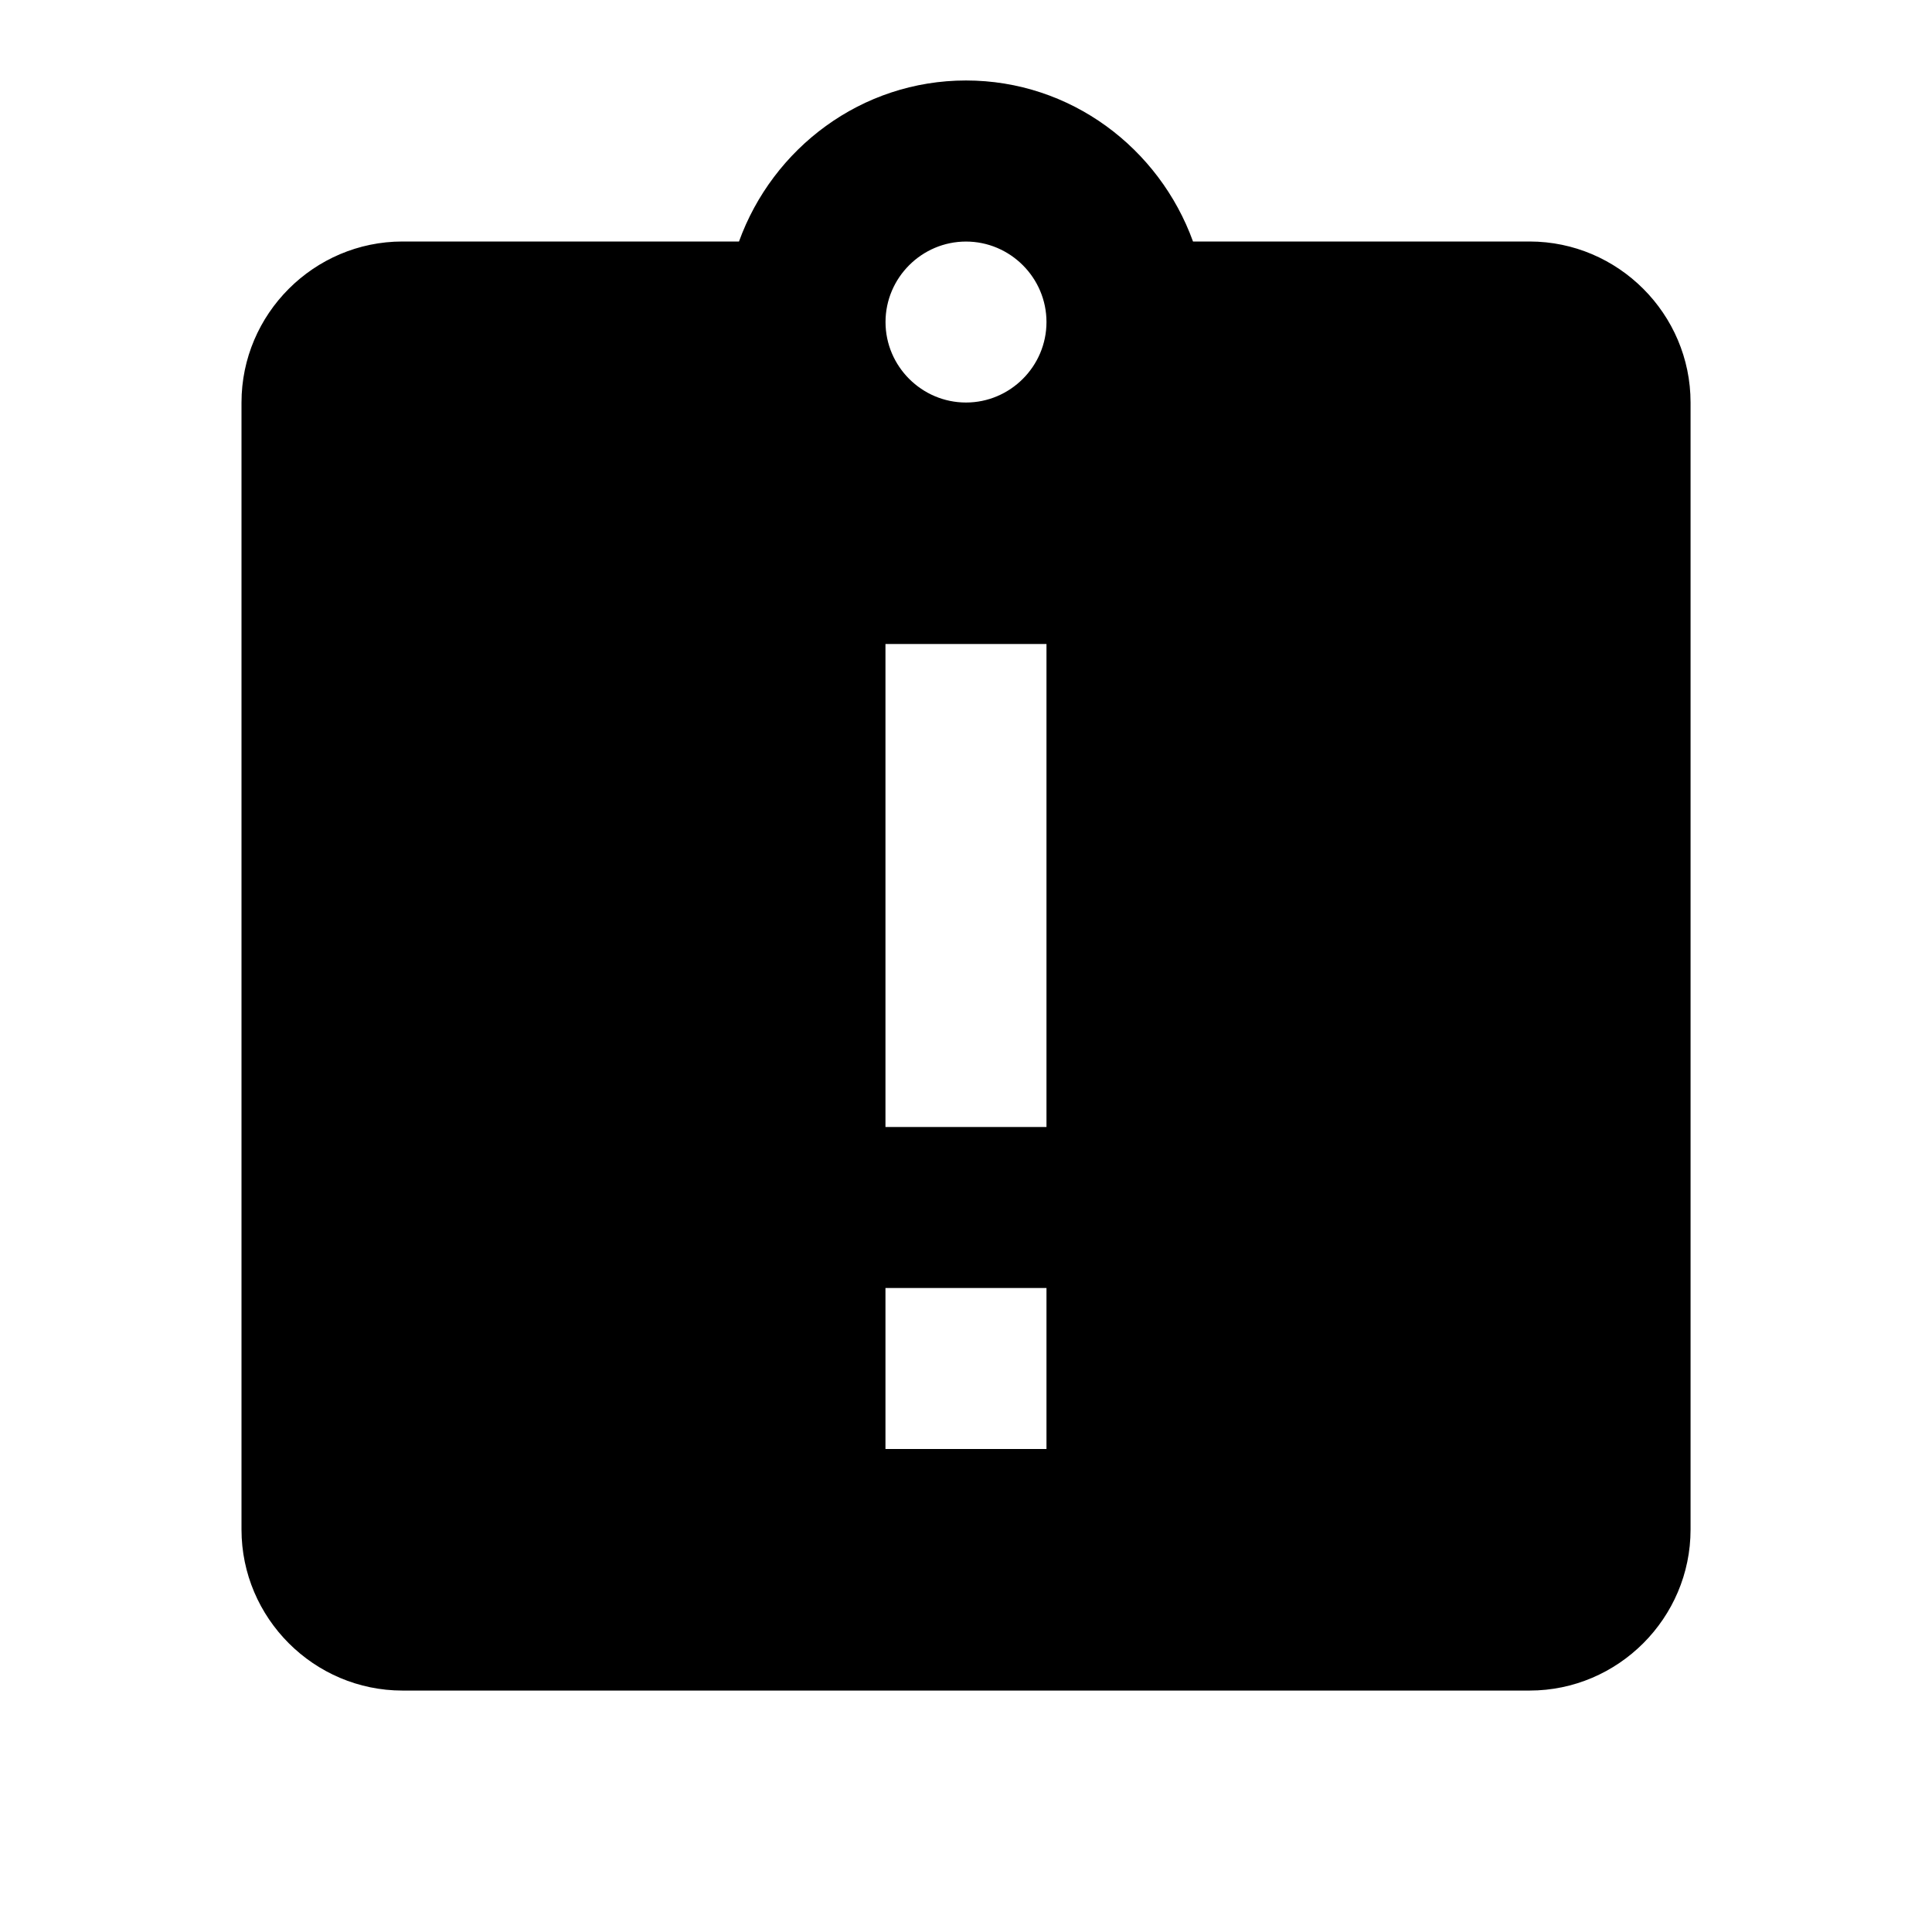 <!-- Generated by IcoMoon.io -->
<svg version="1.1" xmlns="http://www.w3.org/2000/svg" width="32" height="32" viewBox="0 0 32 32">
<title>mt-assignment_late</title>
<path d="M25.333 4h-5.573c-0.56-1.547-2.027-2.667-3.76-2.667s-3.2 1.12-3.76 2.667h-5.573c-1.467 0-2.667 1.2-2.667 2.667v18.667c0 1.467 1.2 2.667 2.667 2.667h18.667c1.467 0 2.667-1.2 2.667-2.667v-18.667c0-1.467-1.2-2.667-2.667-2.667v0zM17.333 24h-2.667v-2.667h2.667v2.667zM17.333 18.667h-2.667v-8h2.667v8zM16 6.667c-0.733 0-1.333-0.6-1.333-1.333s0.6-1.333 1.333-1.333c0.733 0 1.333 0.6 1.333 1.333s-0.6 1.333-1.333 1.333v0z"></path>
</svg>
